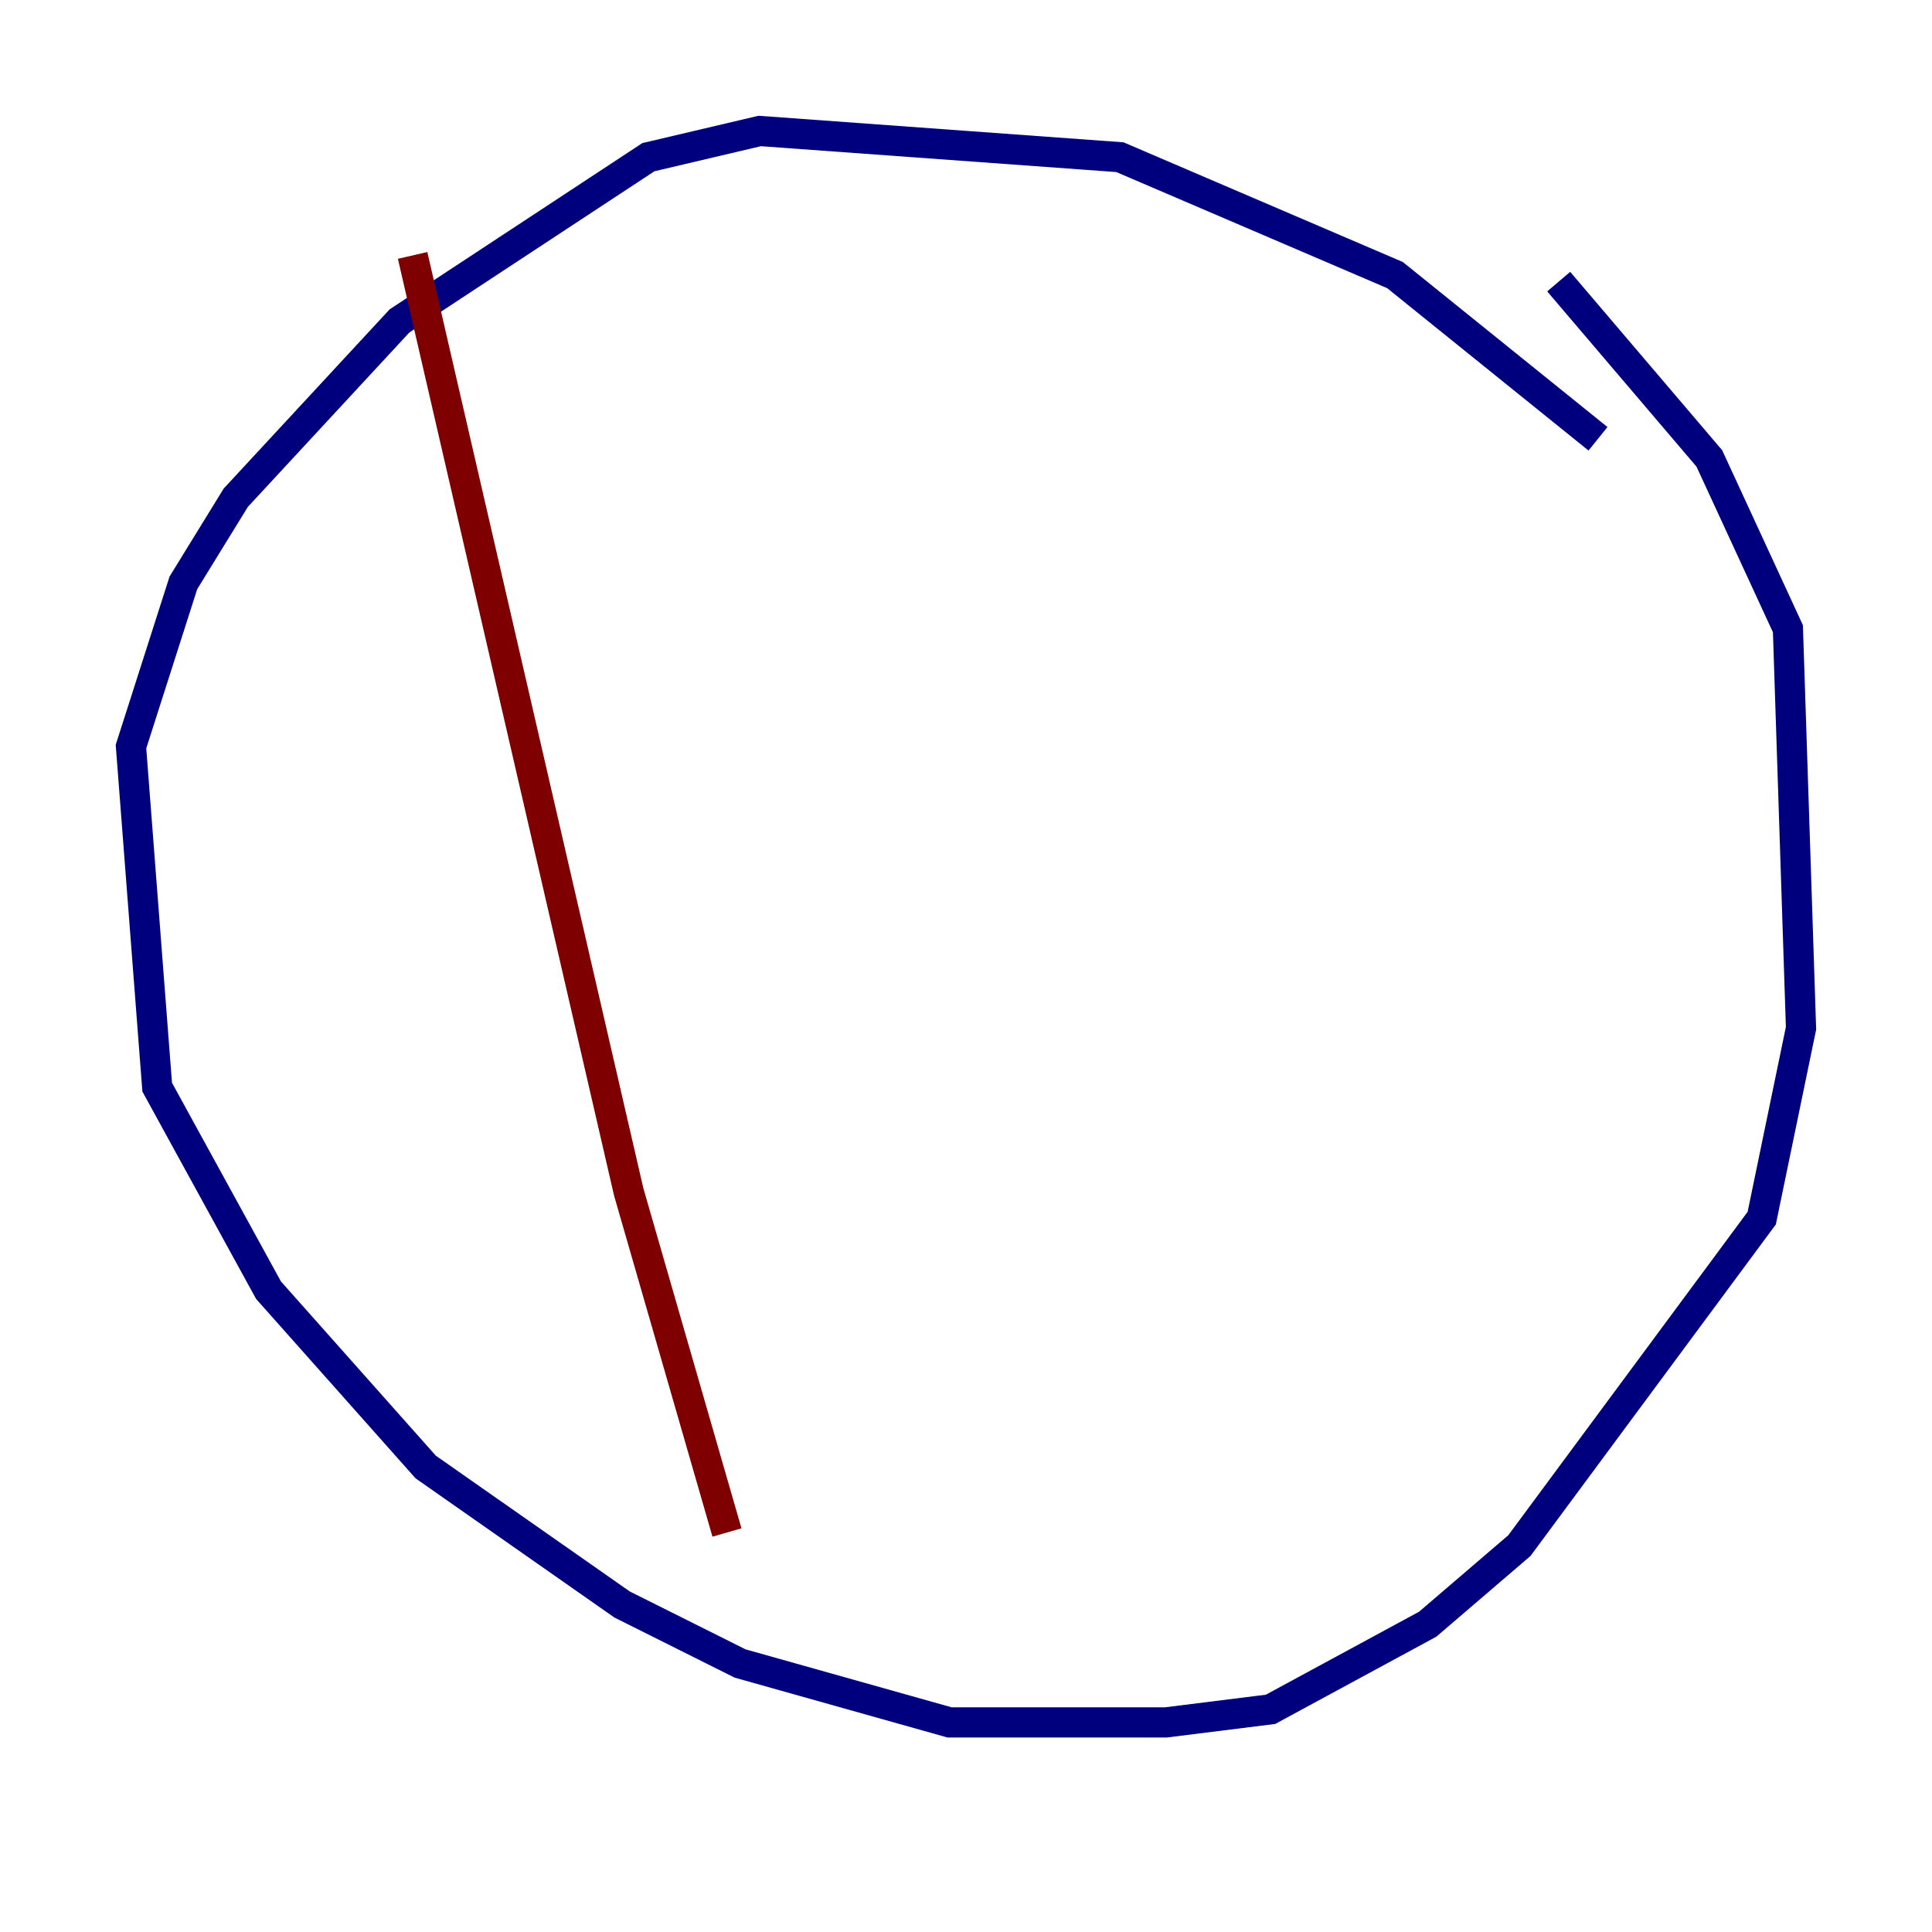 <?xml version="1.0" encoding="utf-8" ?>
<svg baseProfile="tiny" height="128" version="1.2" viewBox="0,0,128,128" width="128" xmlns="http://www.w3.org/2000/svg" xmlns:ev="http://www.w3.org/2001/xml-events" xmlns:xlink="http://www.w3.org/1999/xlink"><defs /><polyline fill="none" points="105.871,29.071 92.42,18.224 74.197,10.414 50.332,8.678 42.956,10.414 26.468,21.261 15.62,32.976 12.149,38.617 8.678,49.464 10.414,72.027 17.79,85.478 28.203,97.193 41.22,106.305 49.031,110.21 62.915,114.115 77.234,114.115 84.176,113.248 94.59,107.607 100.664,102.4 116.719,80.705 119.322,68.122 118.454,41.654 113.248,30.373 103.268,18.658" stroke="#00007f" stroke-width="2" /><polyline fill="none" points="27.336,16.922 41.654,78.969 48.163,101.532" stroke="#7f0000" stroke-width="2" /></svg>